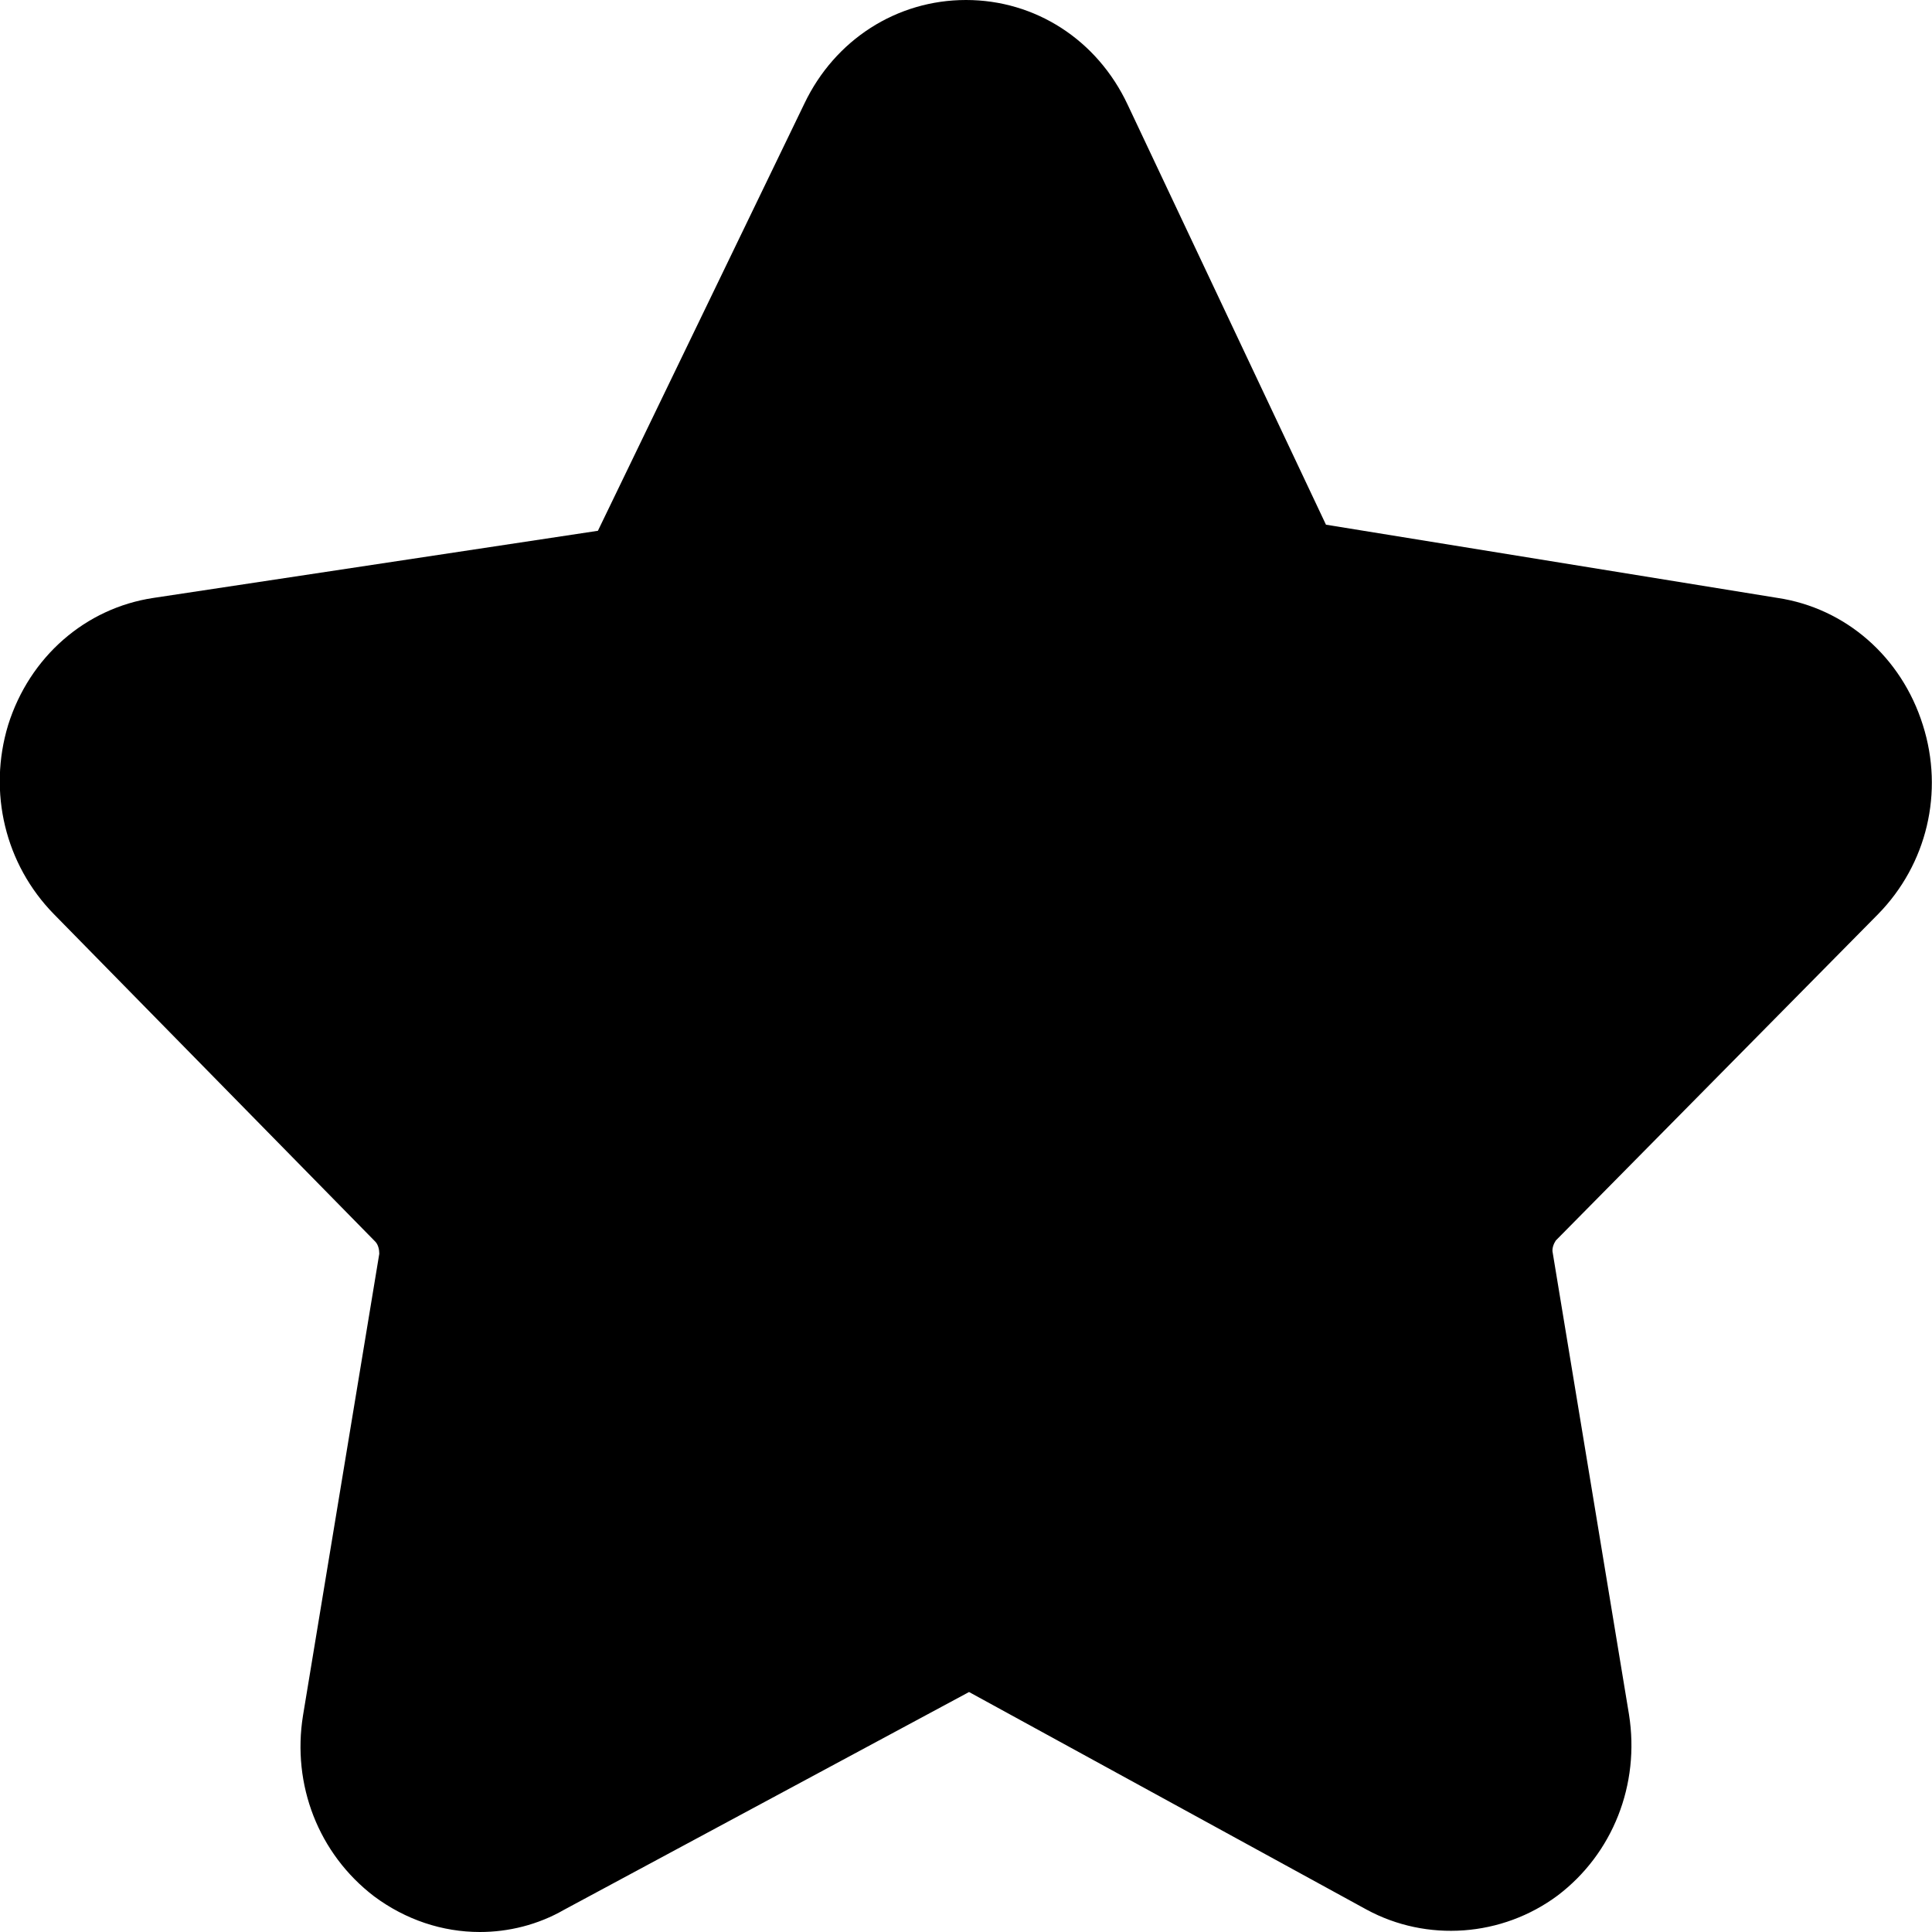 <?xml version="1.0" encoding="utf-8"?>
<!-- Generator: Adobe Illustrator 23.0.3, SVG Export Plug-In . SVG Version: 6.00 Build 0)  -->
<svg version="1.1" id="Слой_1" xmlns="http://www.w3.org/2000/svg" xmlns:xlink="http://www.w3.org/1999/xlink" x="0px" y="0px"
	 viewBox="0 0 19 19" style="enable-background:new 0 0 19 19;" xml:space="preserve">
<path class="st0" d="M18.47,8.99c0.48-0.49,0.65-1.2,0.44-1.86c-0.21-0.67-0.76-1.15-1.43-1.25l-4.44-0.72l-1.95-4.13
	C10.79,0.39,10.18,0,9.5,0S8.21,0.39,7.91,1.02l-2.03,4.2L1.51,5.88c-0.67,0.1-1.22,0.58-1.43,1.25c-0.2,0.66-0.03,1.37,0.45,1.86
	l3.16,3.22c0.03,0.03,0.04,0.08,0.04,0.12l-0.75,4.54c-0.11,0.68,0.15,1.36,0.7,1.78C3.99,18.88,4.35,19,4.72,19
	c0.28,0,0.57-0.07,0.83-0.22l3.98-2.14l3.91,2.14c0.59,0.32,1.33,0.27,1.88-0.14c0.54-0.41,0.81-1.09,0.7-1.78l-0.75-4.54
	c-0.01-0.04,0.01-0.09,0.03-0.12L18.47,8.99z"/>
</svg>
